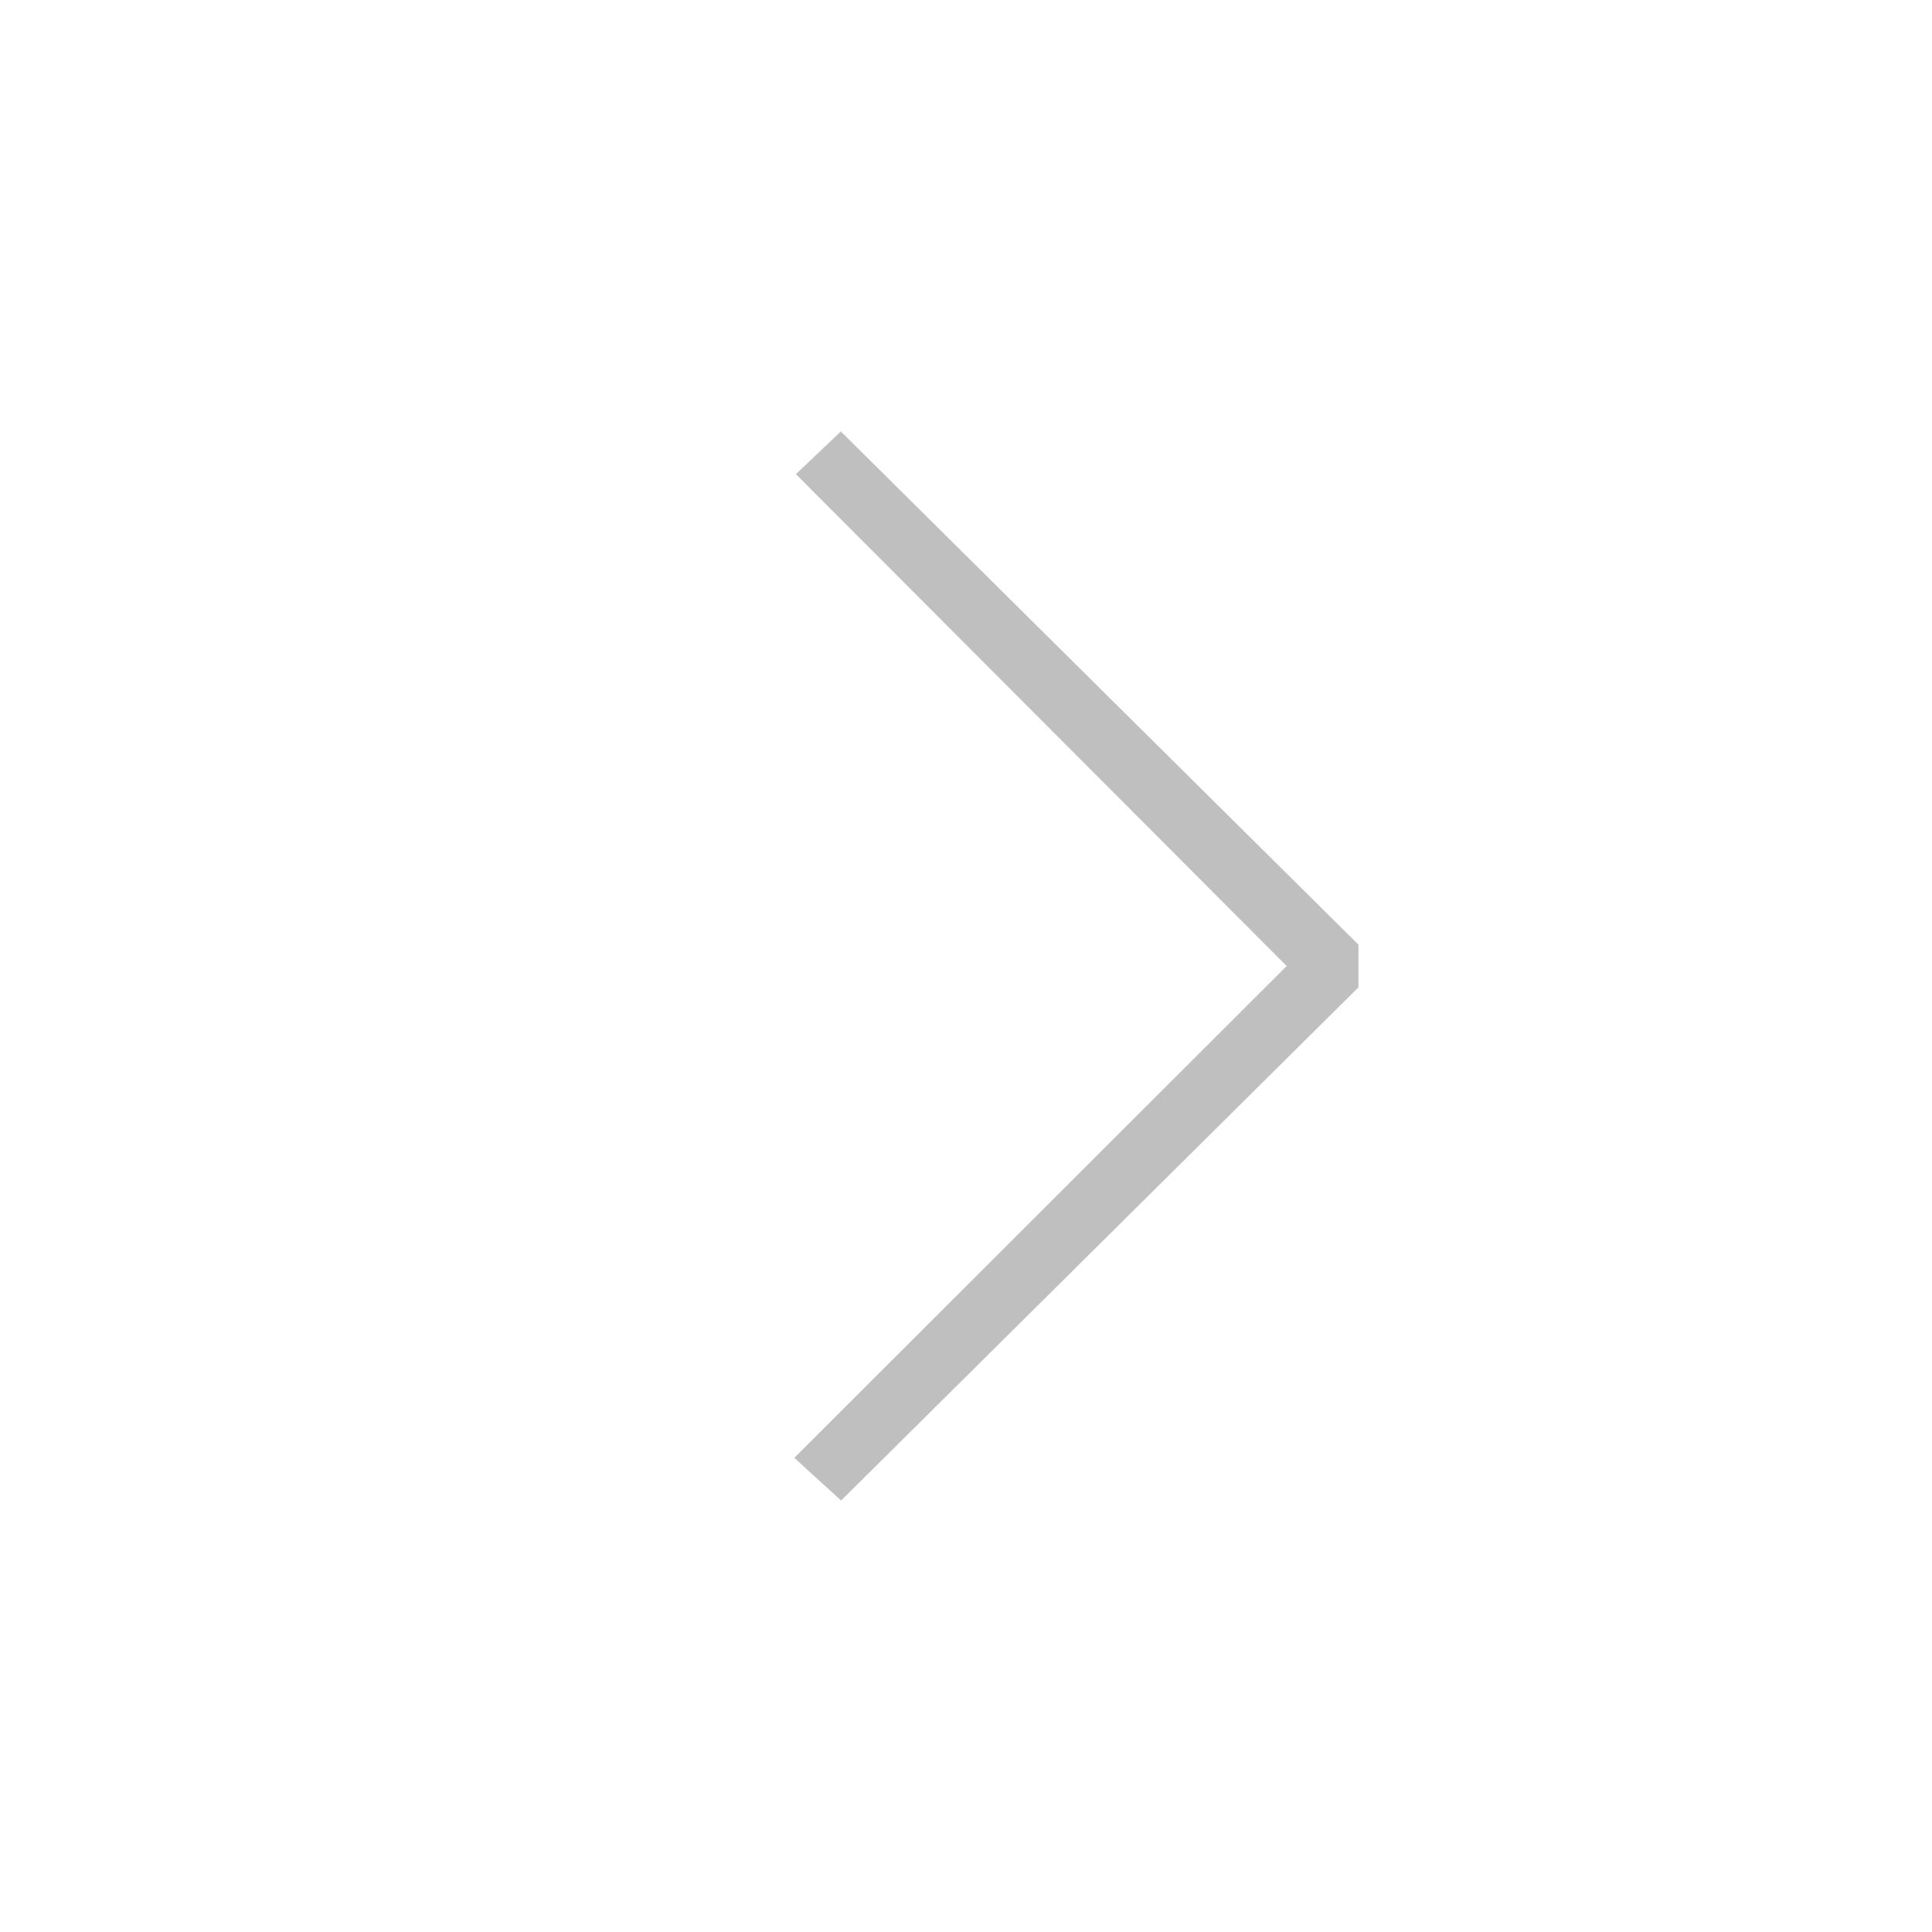 <?xml version="1.0" standalone="no"?><!DOCTYPE svg PUBLIC "-//W3C//DTD SVG 1.1//EN" "http://www.w3.org/Graphics/SVG/1.1/DTD/svg11.dtd"><svg t="1556084400202" class="icon" style="" viewBox="0 0 1024 1024" version="1.1" xmlns="http://www.w3.org/2000/svg" p-id="1075" xmlns:xlink="http://www.w3.org/1999/xlink" width="200" height="200"><defs><style type="text/css"></style></defs><path d="M720 500.688l-274.336-272-23.808 22.624L681.968 512 420.992 772.688l24.816 22.624 274.192-272z" fill="#bfbfbf" p-id="1076"></path></svg>